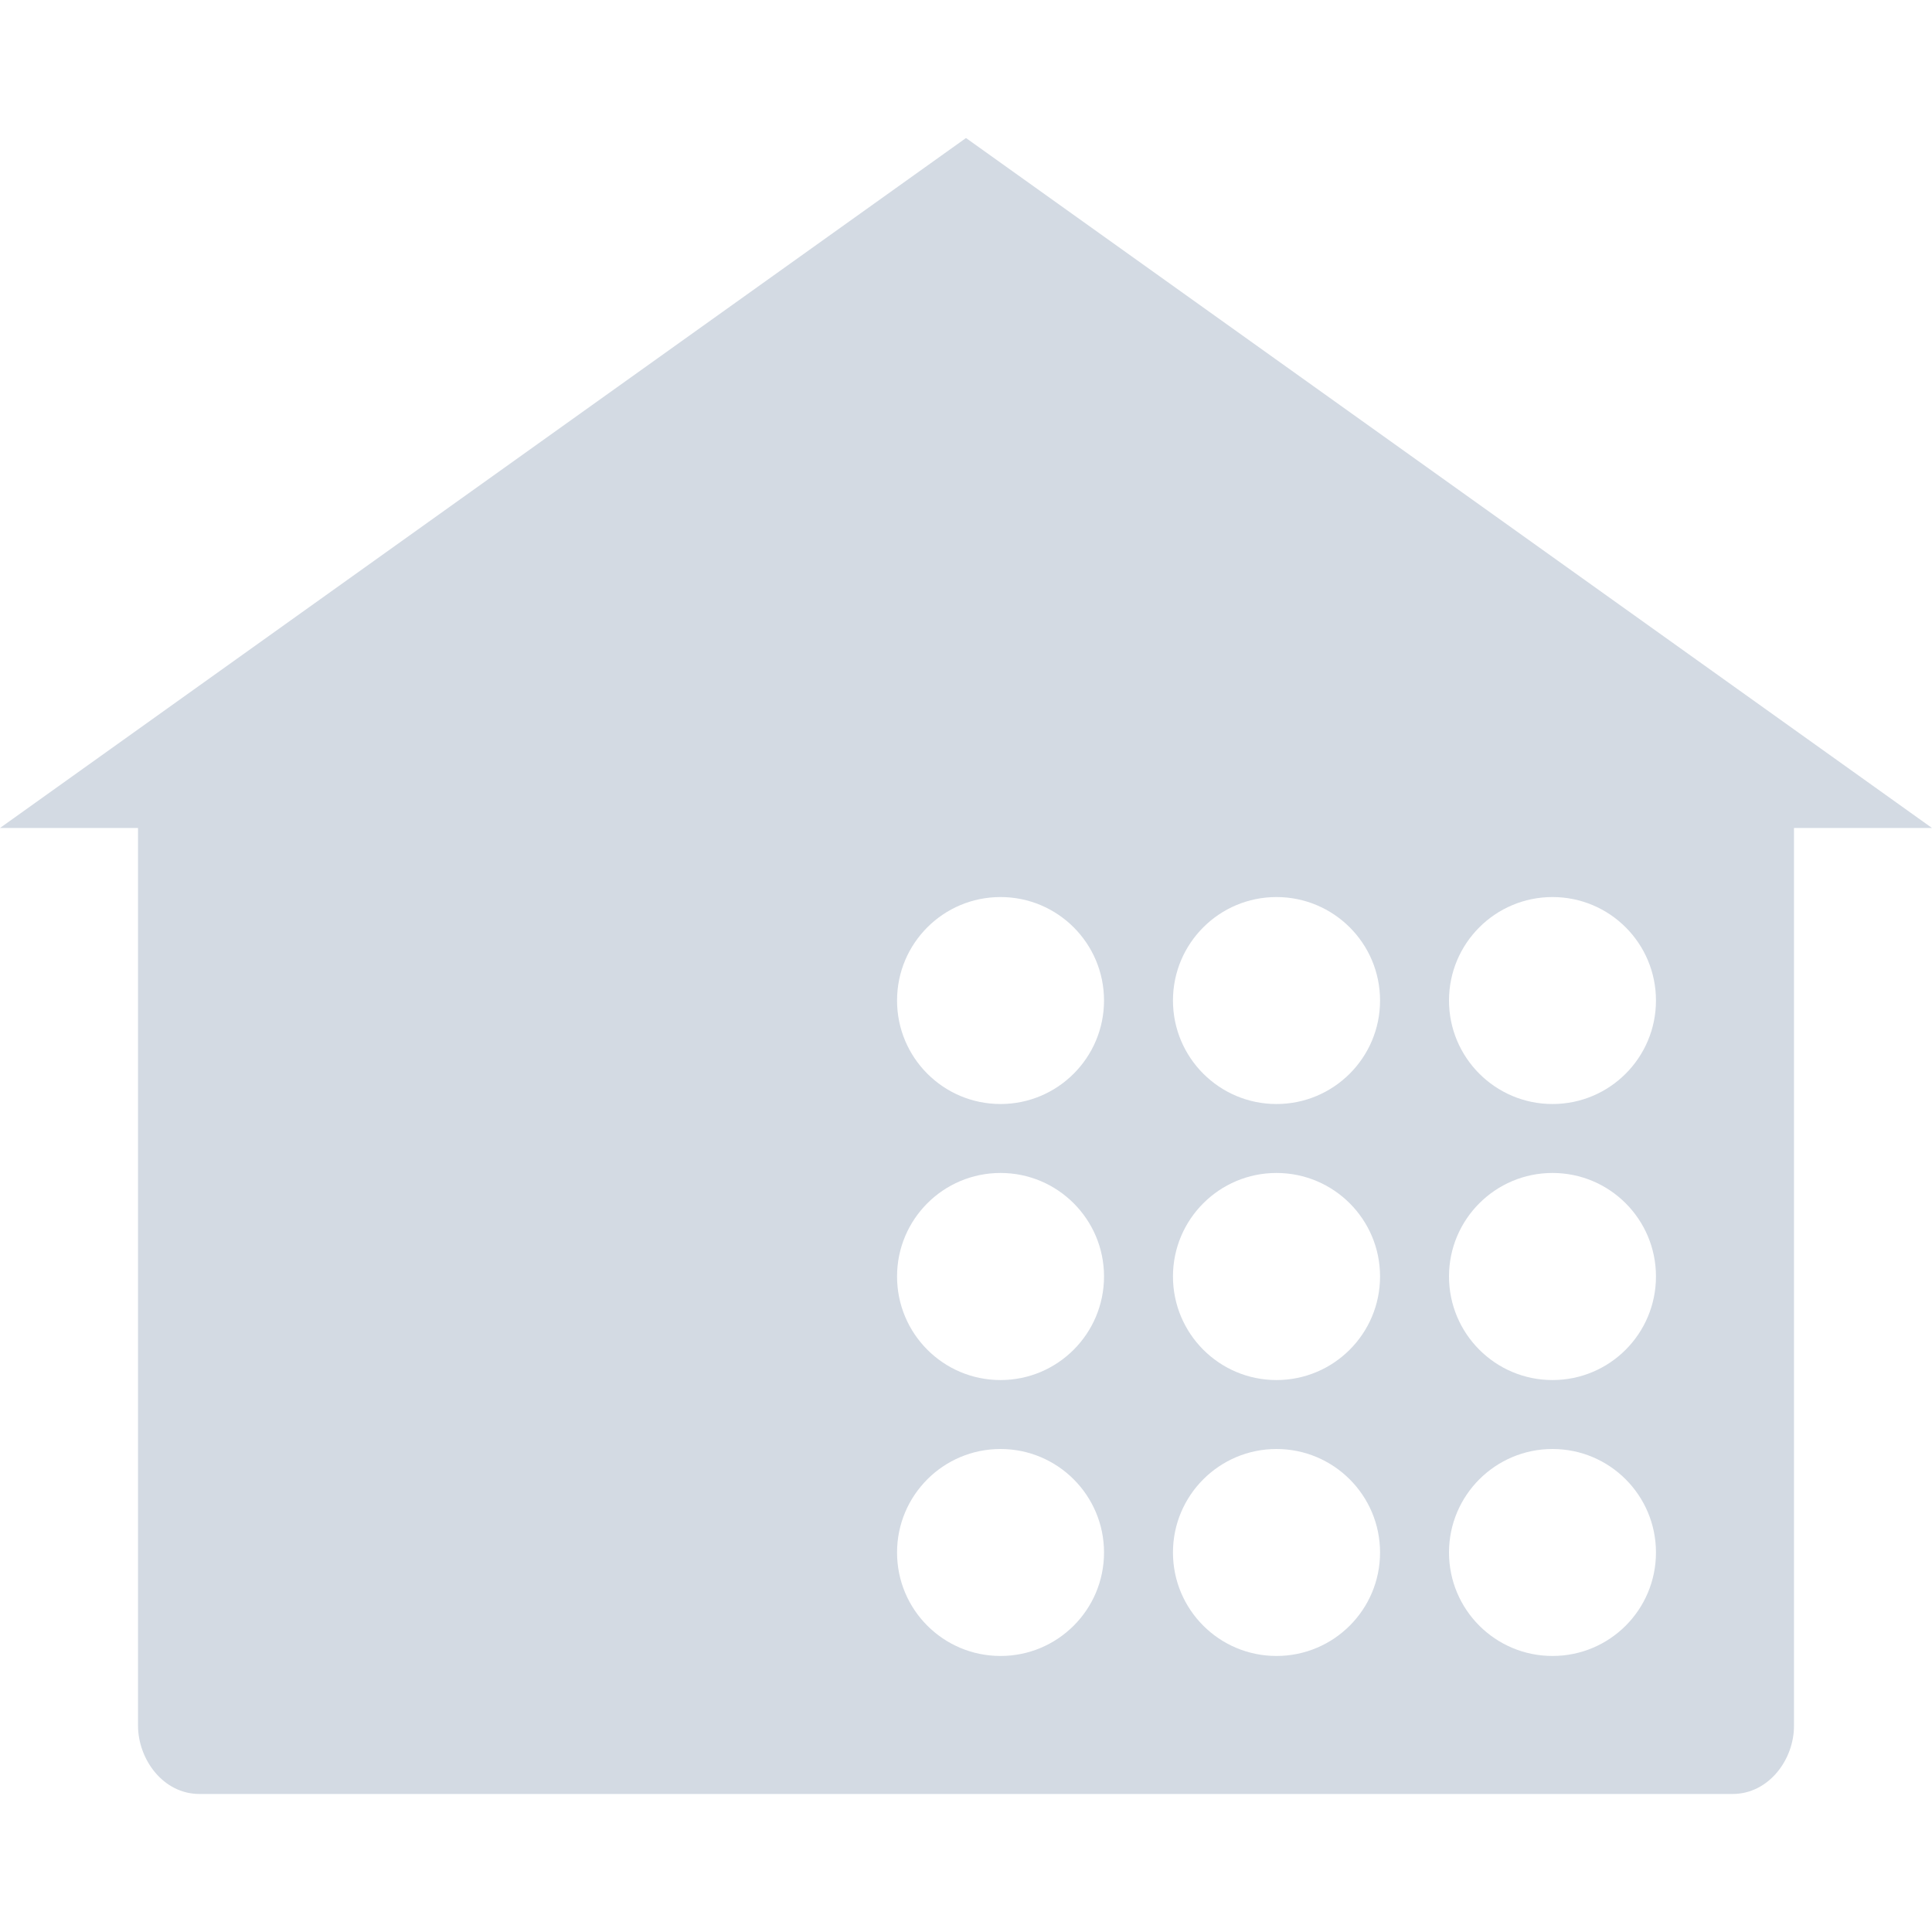 <svg xmlns="http://www.w3.org/2000/svg" style="isolation:isolate" width="16" height="16" viewBox="0 0 16 16">
 <path fill="#d3dae3" fill-rule="evenodd" d="M 8.286 7.429 C 7.812 7.429 7.429 7.812 7.429 8.286 C 7.429 8.759 7.812 9.143 8.286 9.143 C 8.759 9.143 9.143 8.759 9.143 8.286 C 9.143 7.812 8.759 7.429 8.286 7.429 L 8.286 7.429 L 8.286 7.429 L 8.286 7.429 L 8.286 7.429 L 8.286 7.429 L 8.286 7.429 L 8.286 7.429 L 8.286 7.429 L 8.286 7.429 L 8.286 7.429 L 8.286 7.429 L 8.286 7.429 L 8.286 7.429 L 8.286 7.429 L 8.286 7.429 L 8.286 7.429 Z M 10.571 7.429 C 10.098 7.429 9.714 7.812 9.714 8.286 C 9.714 8.759 10.098 9.143 10.571 9.143 C 11.045 9.143 11.429 8.759 11.429 8.286 C 11.429 7.812 11.045 7.429 10.571 7.429 L 10.571 7.429 L 10.571 7.429 L 10.571 7.429 L 10.571 7.429 L 10.571 7.429 L 10.571 7.429 L 10.571 7.429 L 10.571 7.429 L 10.571 7.429 L 10.571 7.429 L 10.571 7.429 L 10.571 7.429 L 10.571 7.429 L 10.571 7.429 Z M 12.857 7.429 C 12.384 7.429 12 7.812 12 8.286 C 12 8.759 12.384 9.143 12.857 9.143 C 13.331 9.143 13.714 8.759 13.714 8.286 C 13.714 7.812 13.331 7.429 12.857 7.429 L 12.857 7.429 L 12.857 7.429 L 12.857 7.429 L 12.857 7.429 L 12.857 7.429 L 12.857 7.429 L 12.857 7.429 L 12.857 7.429 L 12.857 7.429 L 12.857 7.429 L 12.857 7.429 L 12.857 7.429 Z M 8.286 9.714 C 7.812 9.714 7.429 10.098 7.429 10.571 C 7.429 11.045 7.812 11.429 8.286 11.429 C 8.759 11.429 9.143 11.045 9.143 10.571 C 9.143 10.098 8.759 9.714 8.286 9.714 L 8.286 9.714 L 8.286 9.714 L 8.286 9.714 L 8.286 9.714 L 8.286 9.714 L 8.286 9.714 L 8.286 9.714 L 8.286 9.714 L 8.286 9.714 L 8.286 9.714 Z M 10.571 9.714 C 10.098 9.714 9.714 10.098 9.714 10.571 C 9.714 11.045 10.098 11.429 10.571 11.429 C 11.045 11.429 11.429 11.045 11.429 10.571 C 11.429 10.098 11.045 9.714 10.571 9.714 L 10.571 9.714 L 10.571 9.714 L 10.571 9.714 L 10.571 9.714 L 10.571 9.714 L 10.571 9.714 L 10.571 9.714 L 10.571 9.714 Z M 12.857 9.714 C 12.384 9.714 12 10.098 12 10.571 C 12 11.045 12.384 11.429 12.857 11.429 C 13.331 11.429 13.714 11.045 13.714 10.571 C 13.714 10.098 13.331 9.714 12.857 9.714 L 12.857 9.714 L 12.857 9.714 L 12.857 9.714 L 12.857 9.714 L 12.857 9.714 L 12.857 9.714 Z M 8.286 12 C 7.812 12 7.429 12.384 7.429 12.857 C 7.429 13.331 7.812 13.714 8.286 13.714 C 8.759 13.714 9.143 13.331 9.143 12.857 C 9.143 12.384 8.759 12 8.286 12 L 8.286 12 L 8.286 12 L 8.286 12 L 8.286 12 Z M 10.571 12 C 10.098 12 9.714 12.384 9.714 12.857 C 9.714 13.331 10.098 13.714 10.571 13.714 C 11.045 13.714 11.429 13.331 11.429 12.857 C 11.429 12.384 11.045 12 10.571 12 L 10.571 12 L 10.571 12 Z M 8 1.143 L 0 6.857 L 1.143 6.857 L 1.143 14.29 C 1.143 14.569 1.35 14.857 1.652 14.857 L 14.348 14.857 C 14.65 14.857 14.859 14.569 14.857 14.29 L 14.857 6.857 L 16 6.857 L 8 1.143 L 8 1.143 L 8 1.143 L 8 1.143 L 8 1.143 L 8 1.143 L 8 1.143 L 8 1.143 L 8 1.143 L 8 1.143 L 8 1.143 L 8 1.143 L 8 1.143 L 8 1.143 L 8 1.143 L 8 1.143 L 8 1.143 Z M 12.857 12 C 12.384 12 12 12.384 12 12.857 C 12 13.331 12.384 13.714 12.857 13.714 C 13.331 13.714 13.714 13.331 13.714 12.857 C 13.714 12.384 13.331 12 12.857 12 Z"/>
</svg>
